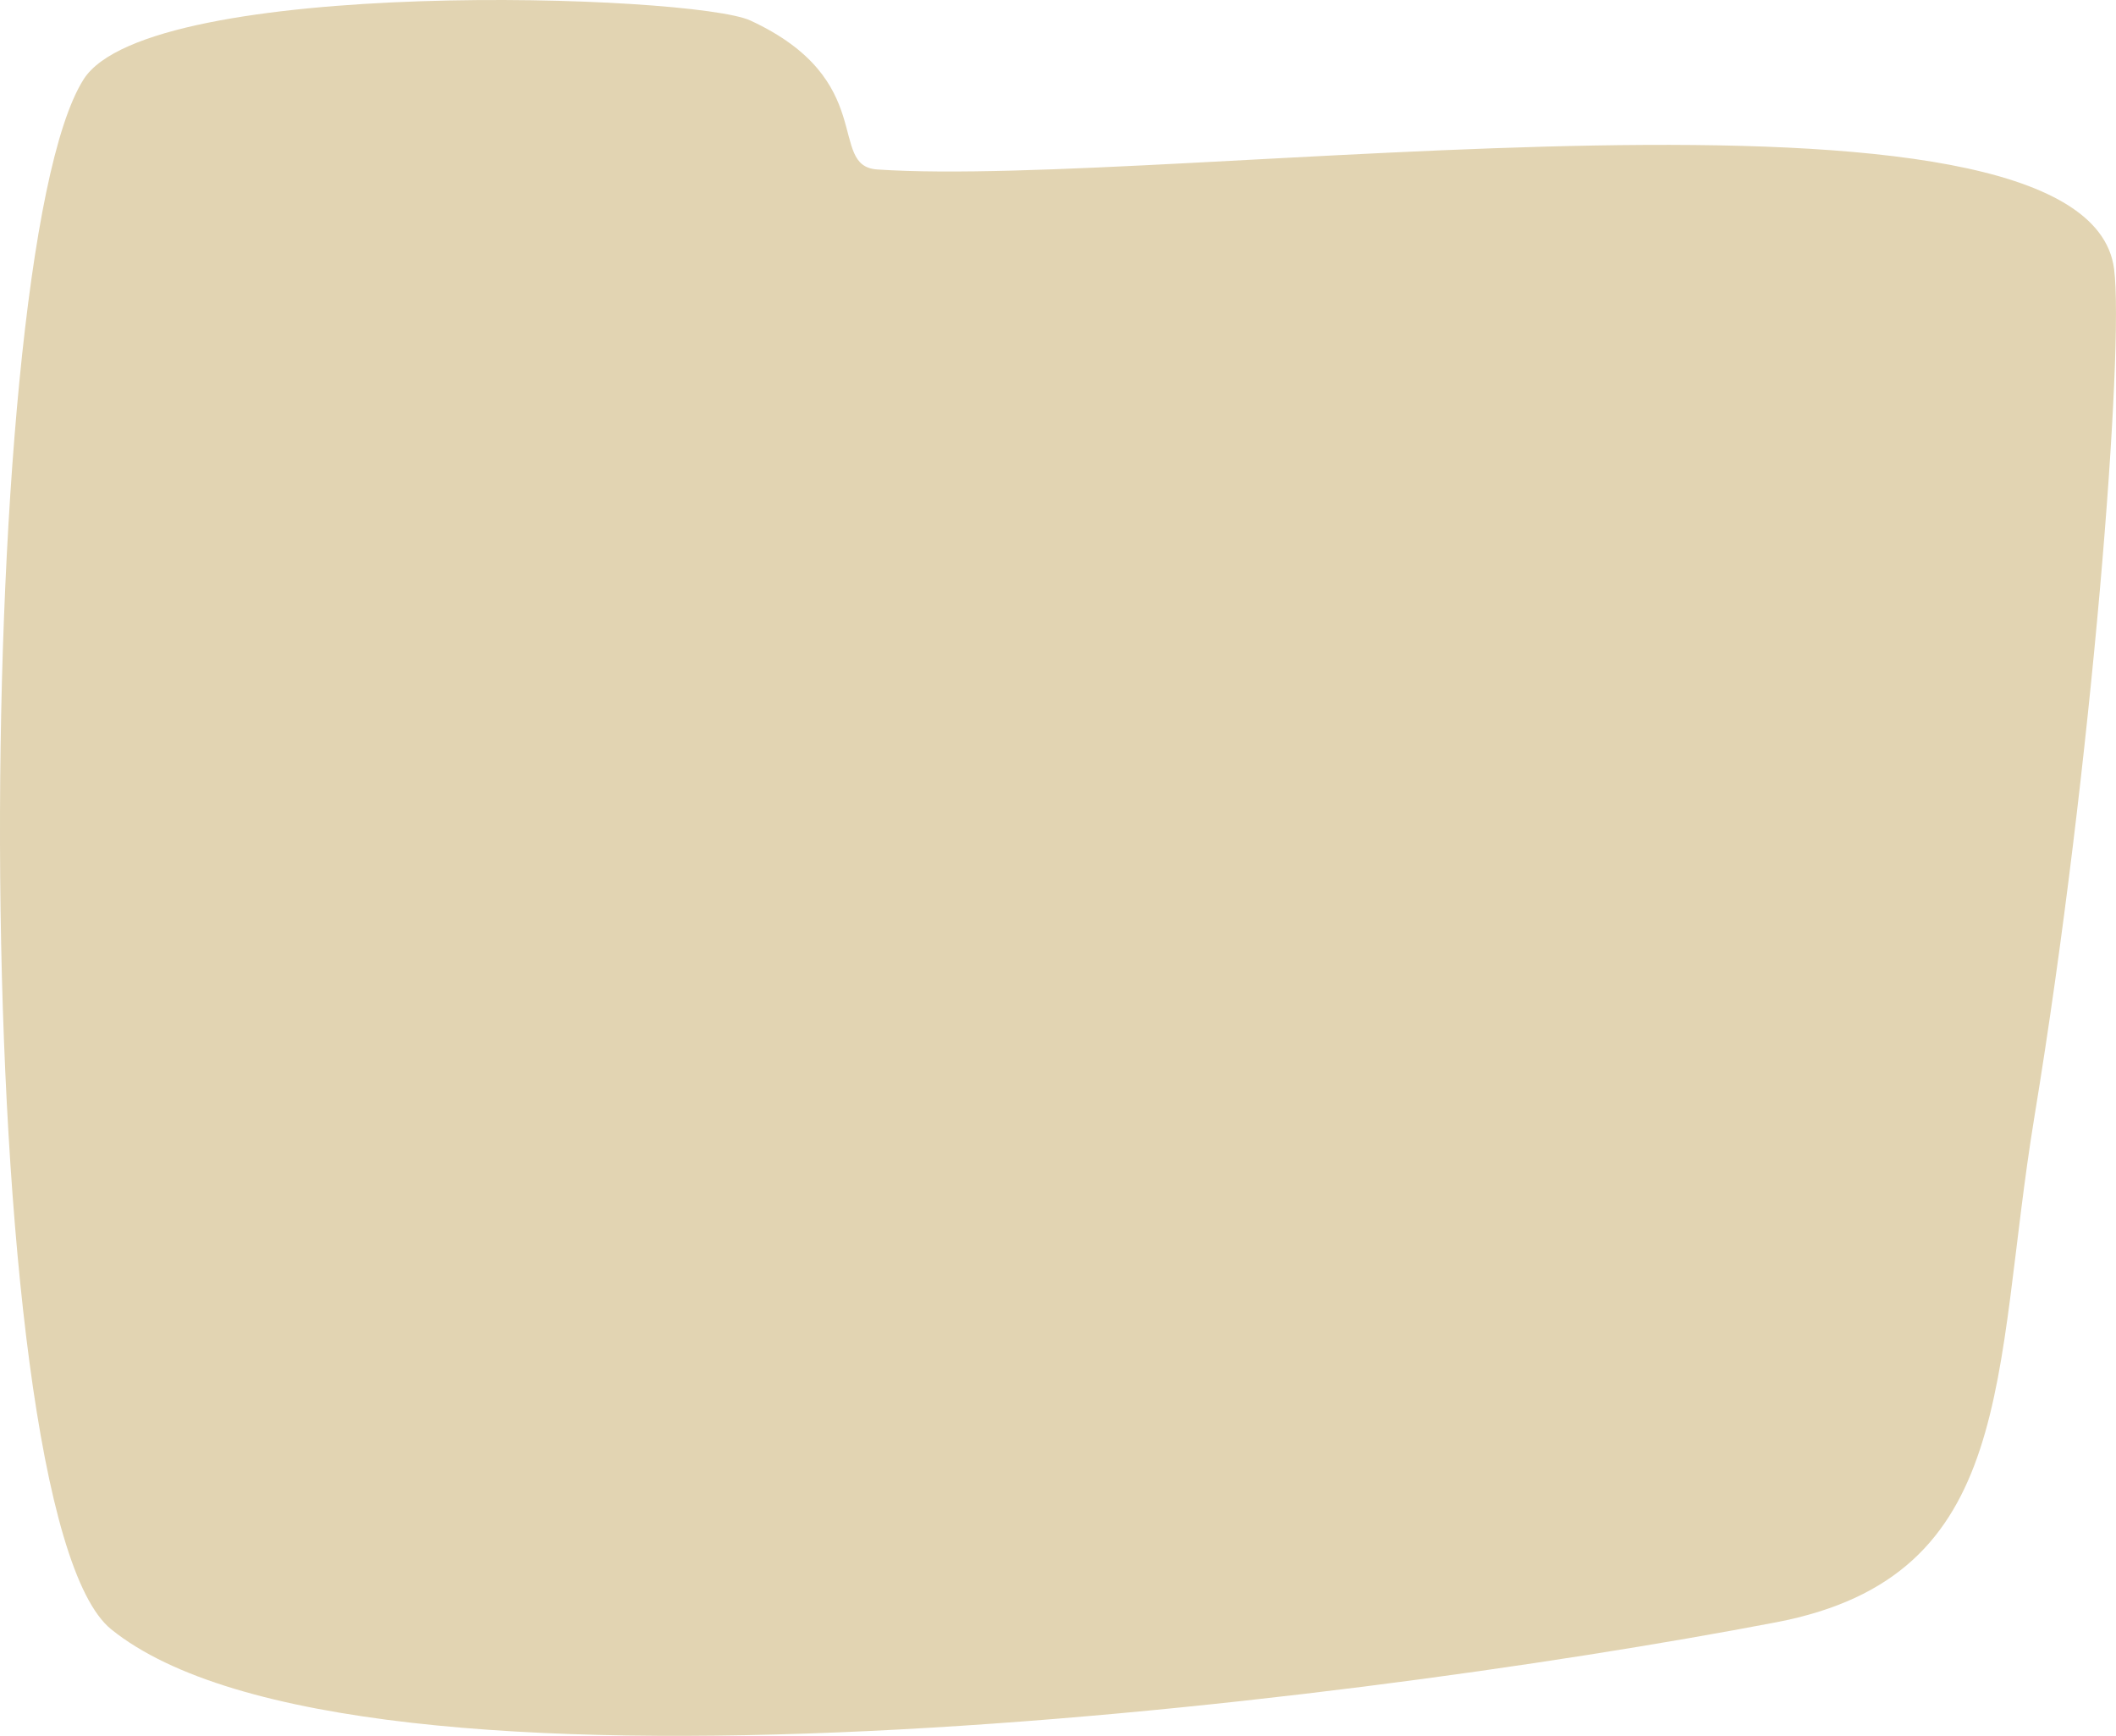 <?xml version="1.0" encoding="UTF-8"?>
<svg id="Layer_4" data-name="Layer 4" xmlns="http://www.w3.org/2000/svg" viewBox="0 0 810.13 664.57">
  <path d="M32.01,30.38C57.12-9.2,265.43-2.26,287.3,7.86c49.22,22.77,29.2,55.7,48.54,57.02,112.08,7.62,462.94-44.79,473.56,38.1,3.91,30.49-8.33,189.67-30.49,324.48-16.27,98.96-6.25,175.92-98.96,193.65-169.7,32.44-544.52,77.66-637.38,2.67C-13.1,578.82-11.56,99.07,32.01,30.38Z" fill="#e2d4b2"/>
</svg>